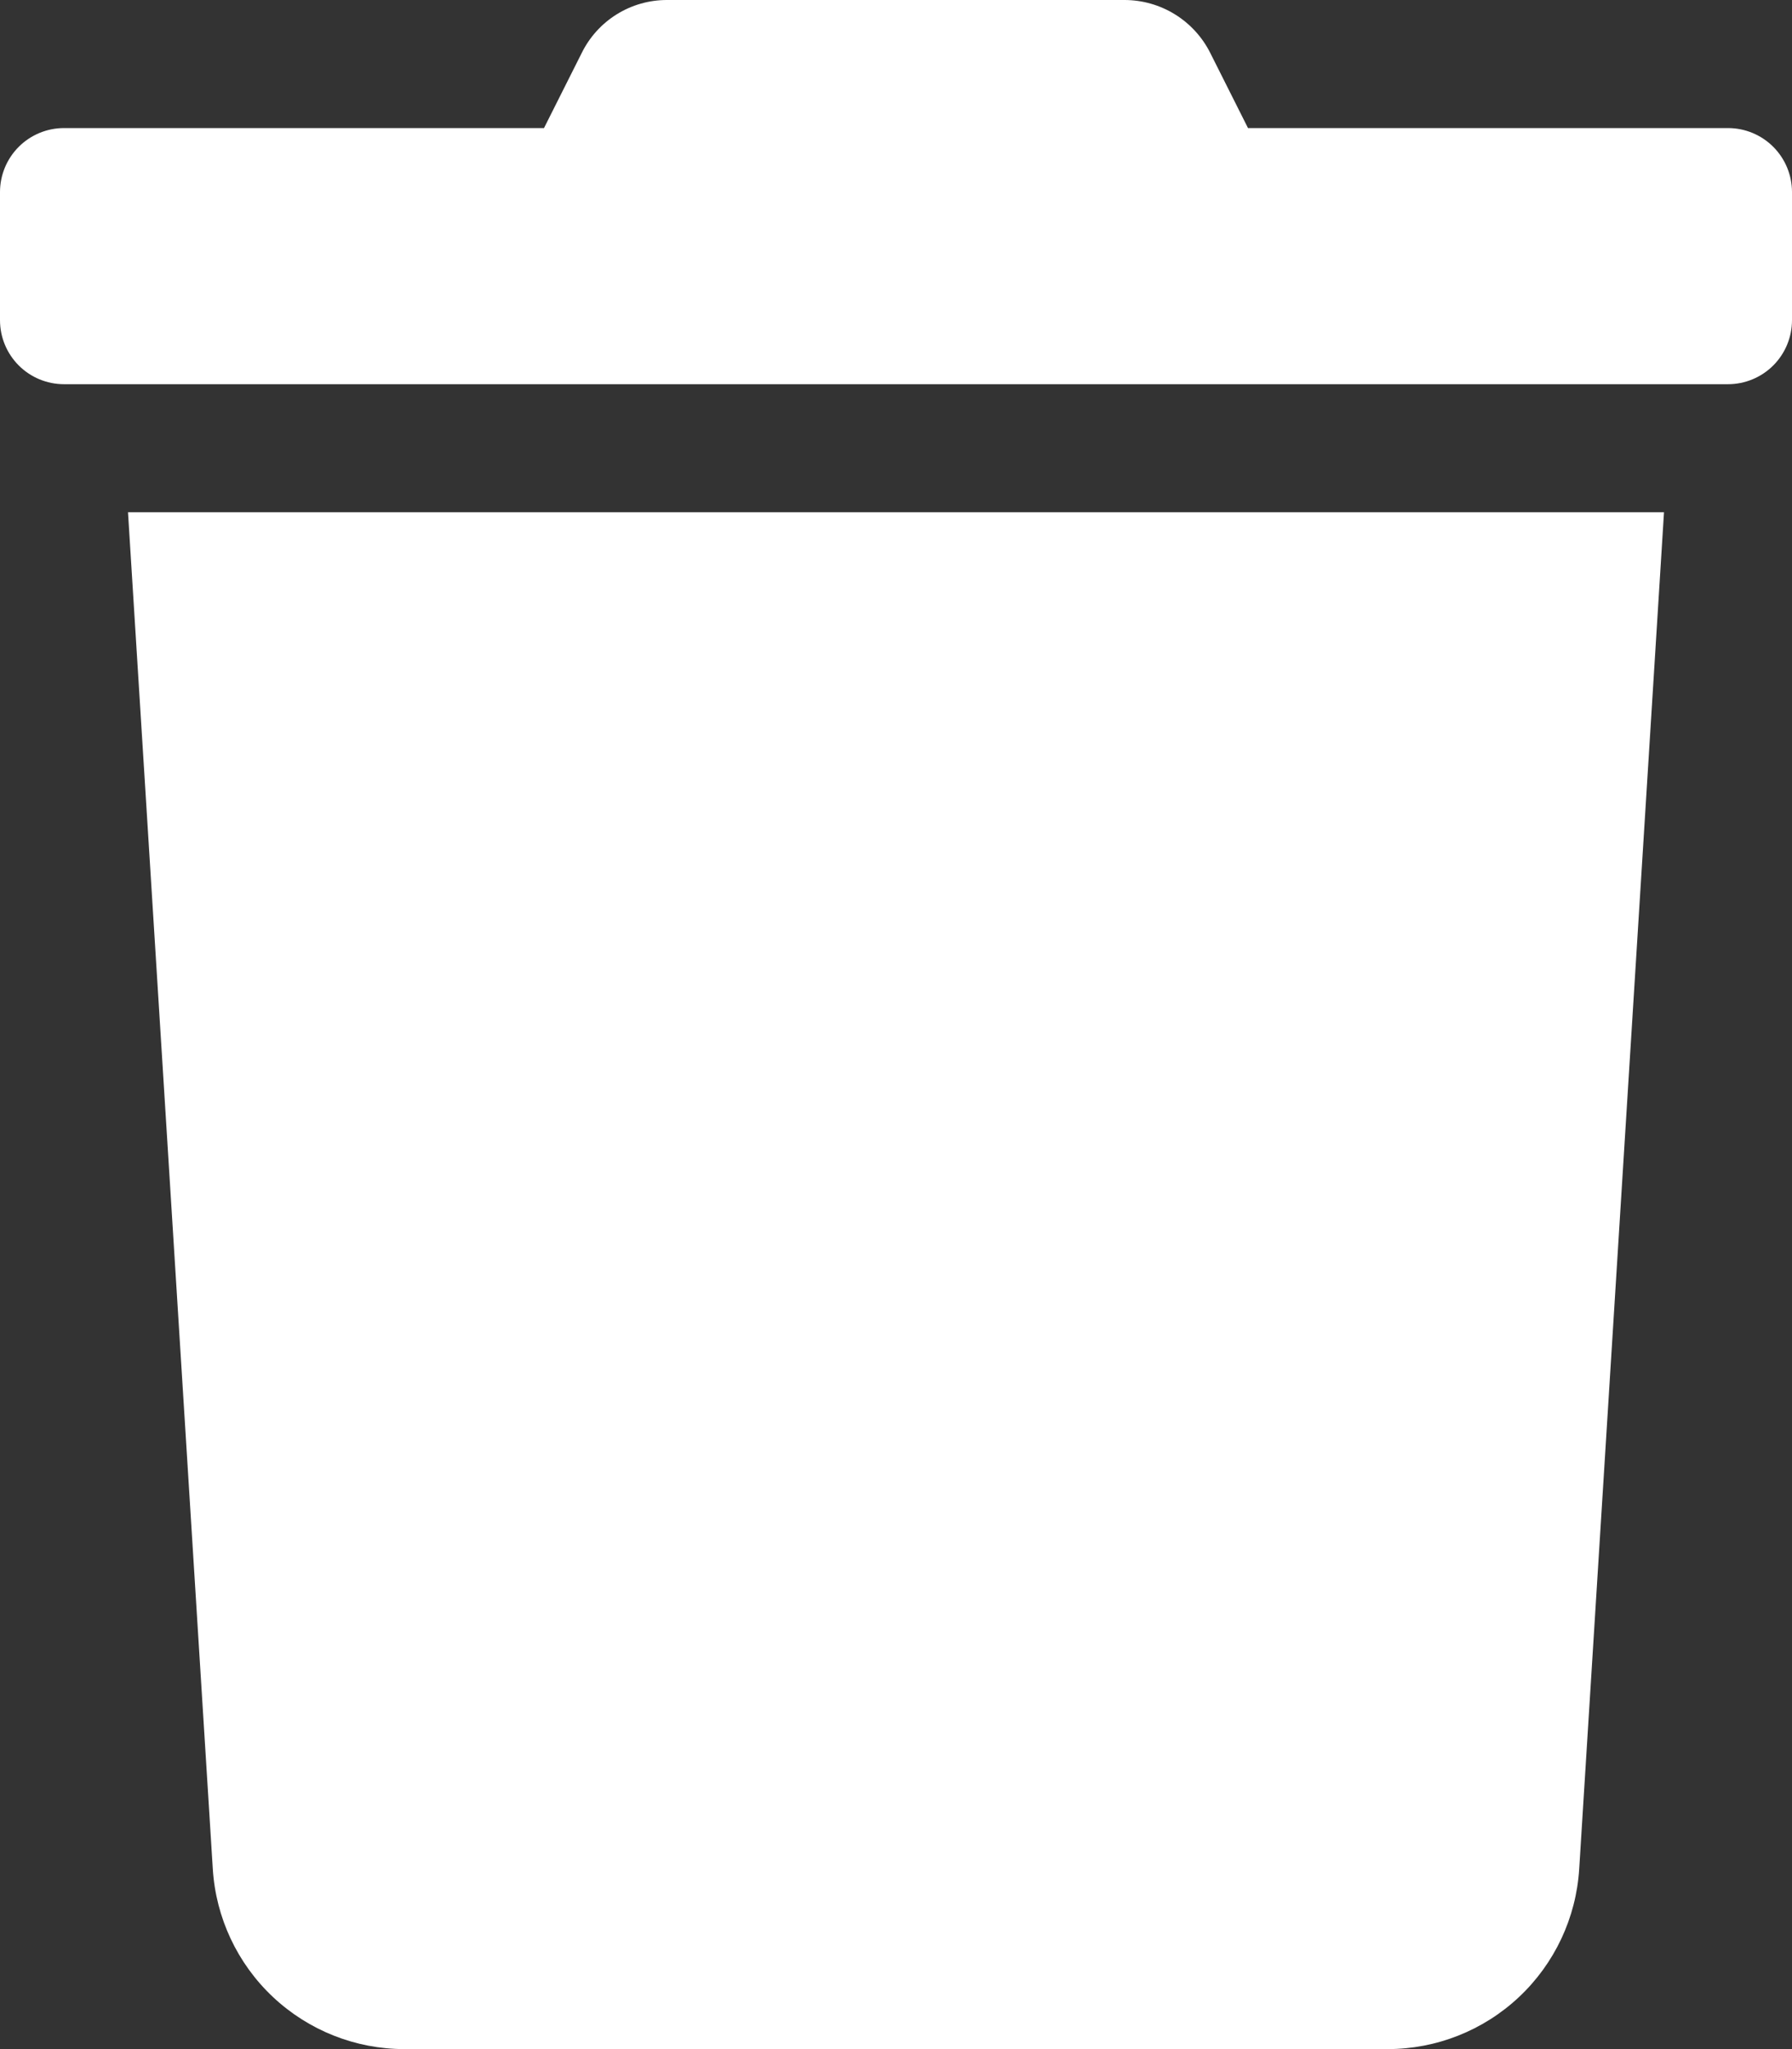 <svg width="448" height="512" viewBox="0 0 448 512" fill="none" xmlns="http://www.w3.org/2000/svg">
<rect x="0" y="0" width="448" height="512" fill="#333333" stroke="none"/>
<path d="M432 32H312L302.6 13.3C300.609 9.302 297.542 5.939 293.743 3.59C289.945 1.24 285.566 -0.003 281.1 0H166.8C162.344 -0.017 157.973 1.222 154.188 3.574C150.403 5.926 147.358 9.297 145.4 13.3L136 32H16C11.757 32 7.687 33.686 4.686 36.687C1.686 39.687 0 43.757 0 48L0 80C0 84.244 1.686 88.313 4.686 91.314C7.687 94.314 11.757 96 16 96H432C436.243 96 440.313 94.314 443.314 91.314C446.314 88.313 448 84.244 448 80V48C448 43.757 446.314 39.687 443.314 36.687C440.313 33.686 436.243 32 432 32ZM53.2 467C53.963 479.186 59.342 490.624 68.241 498.984C77.139 507.344 88.89 511.999 101.1 512H346.9C359.11 511.999 370.86 507.344 379.759 498.984C388.658 490.624 394.037 479.186 394.8 467L416 128H32L53.2 467Z" fill="#FFFFFF"/>
</svg>
